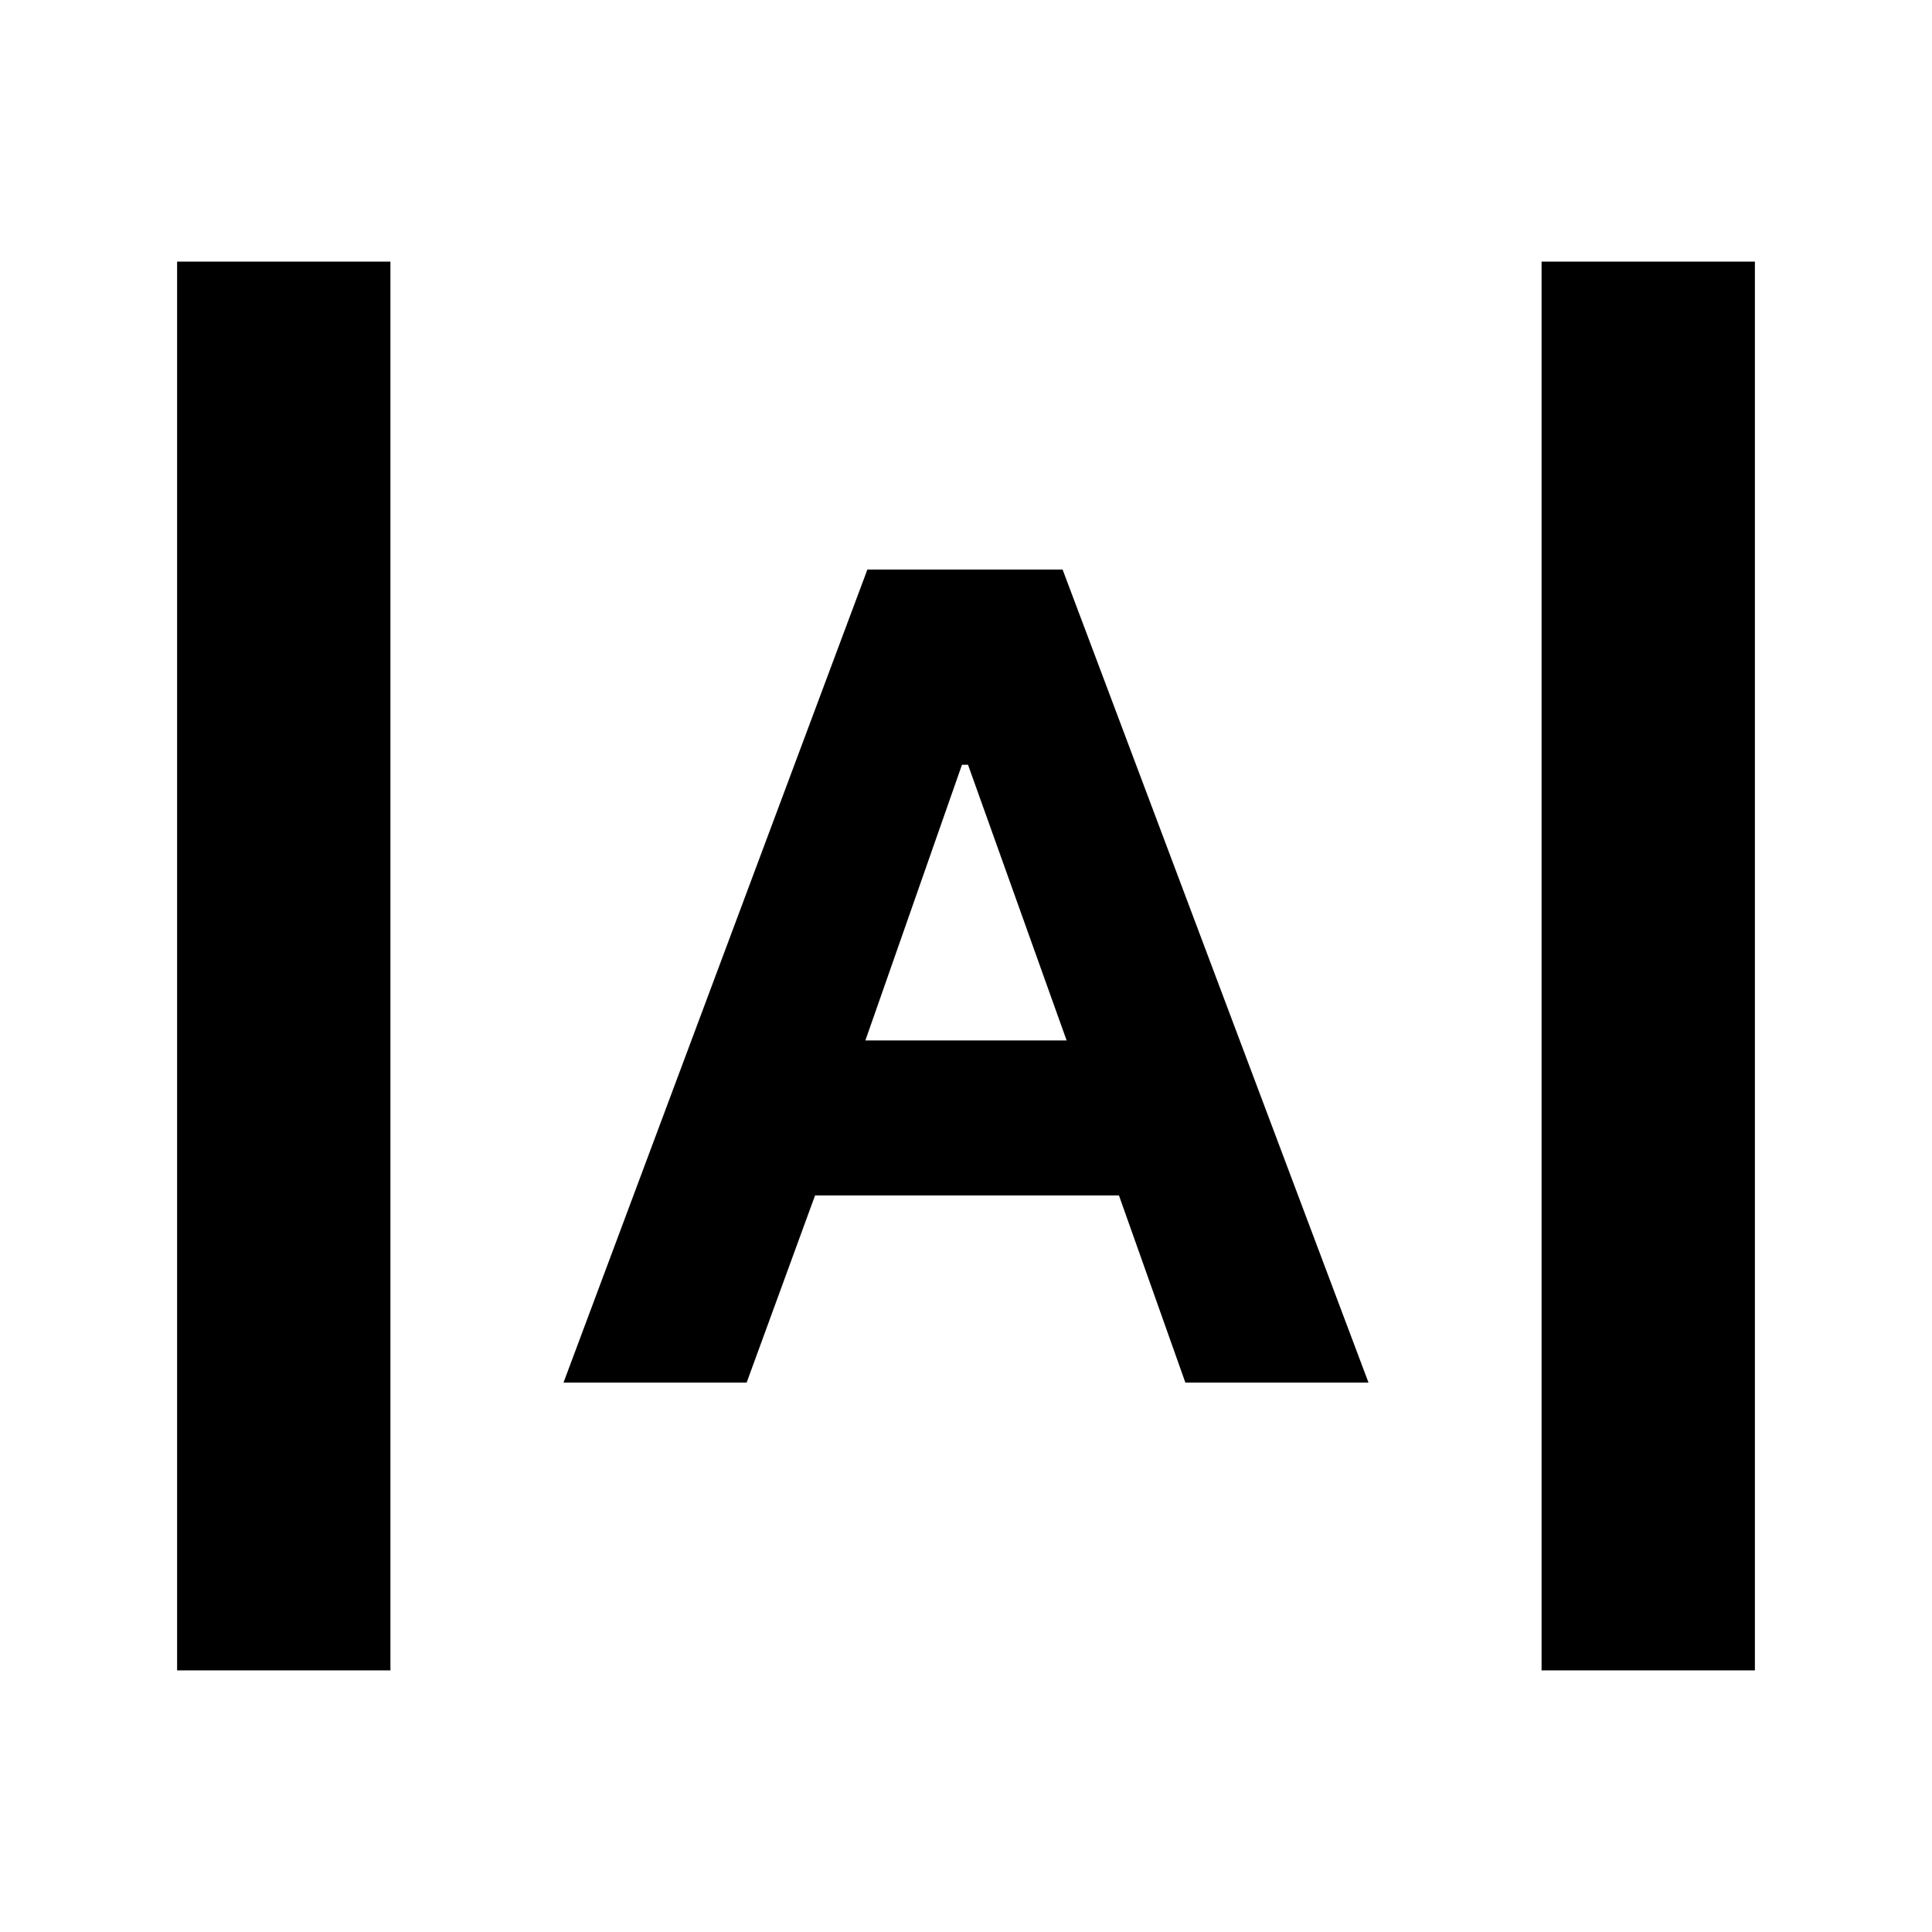 <svg xmlns="http://www.w3.org/2000/svg" height="24" viewBox="0 -960 960 960" width="24"><path d="M88-130v-700h106v700H88Zm678 0v-700h106v700H766ZM280-273l151-404h97l152 404h-91l-33-93H405l-34 93h-91Zm150-170h100l-49-137h-3l-48 137Z"/></svg>